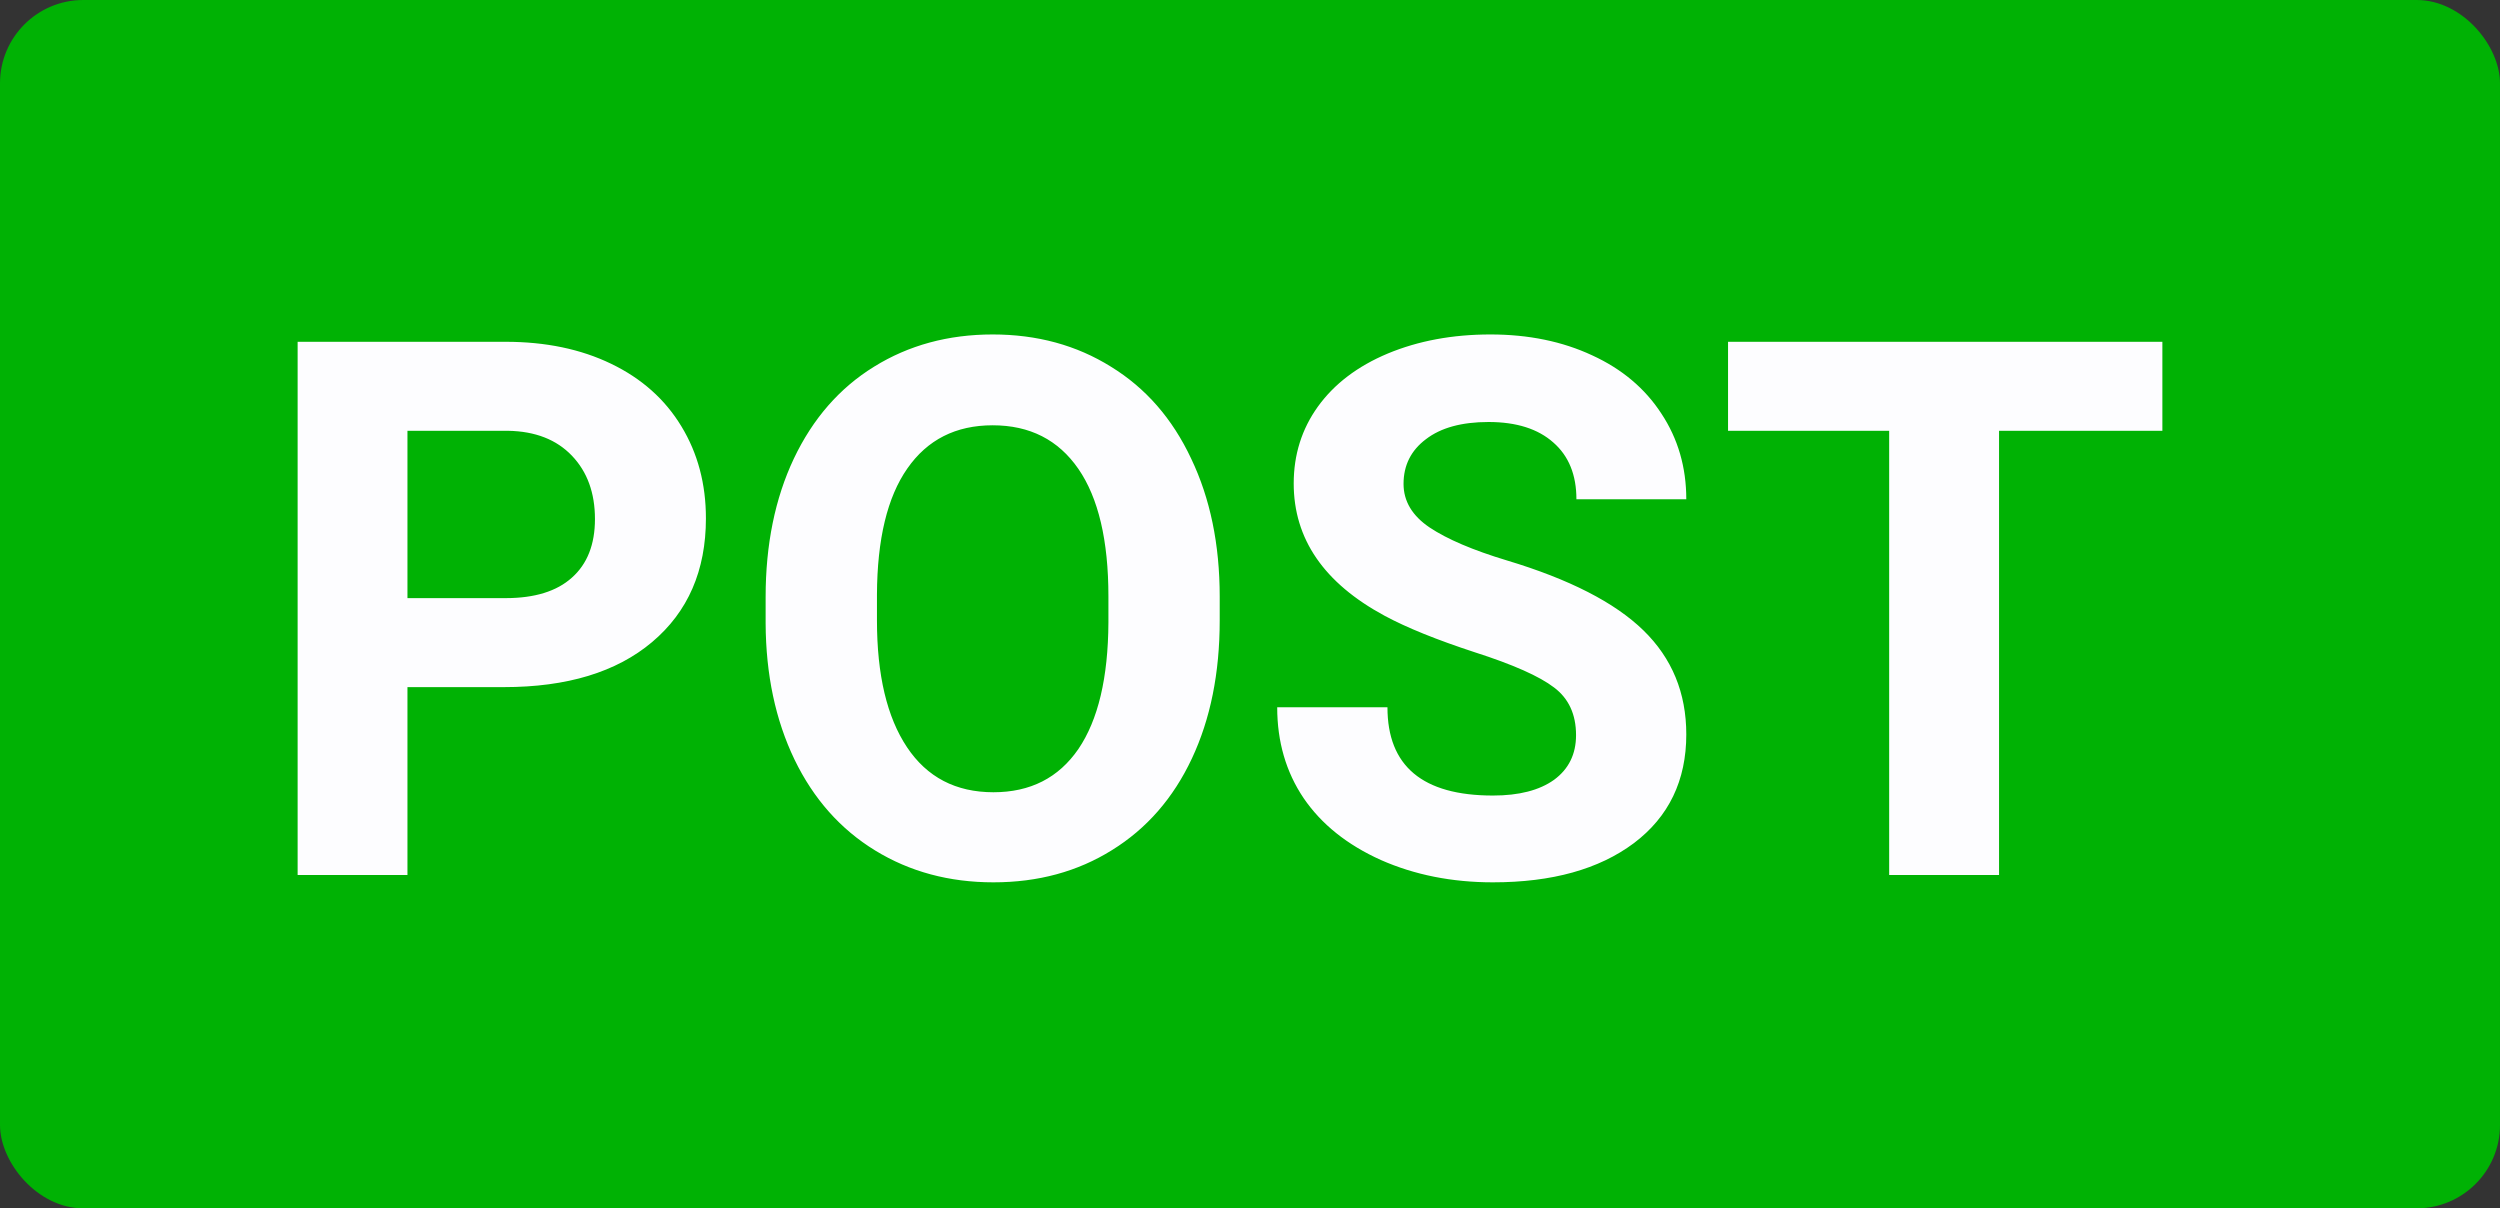 <svg width="60" height="29" viewBox="0 0 60 29" fill="none" xmlns="http://www.w3.org/2000/svg">
<rect x="0" y="0" width="60" height="29" fill="#333333" stroke="none"/>
<rect width="60" height="29" rx="2" fill="#00B204"/>
<path d="M9.779 16.491V21H7.143V8.203H12.135C13.096 8.203 13.94 8.379 14.666 8.73C15.398 9.082 15.961 9.583 16.354 10.233C16.746 10.878 16.942 11.613 16.942 12.44C16.942 13.693 16.512 14.684 15.65 15.41C14.795 16.131 13.608 16.491 12.091 16.491H9.779ZM9.779 14.355H12.135C12.832 14.355 13.362 14.191 13.726 13.863C14.095 13.535 14.279 13.066 14.279 12.457C14.279 11.83 14.095 11.323 13.726 10.937C13.356 10.55 12.847 10.351 12.196 10.339H9.779V14.355ZM29.273 14.892C29.273 16.151 29.051 17.256 28.605 18.205C28.16 19.154 27.521 19.887 26.689 20.402C25.863 20.918 24.914 21.176 23.842 21.176C22.781 21.176 21.835 20.921 21.003 20.411C20.171 19.901 19.526 19.175 19.069 18.231C18.612 17.282 18.381 16.192 18.375 14.962V14.329C18.375 13.069 18.601 11.962 19.052 11.007C19.509 10.046 20.15 9.311 20.977 8.801C21.809 8.285 22.758 8.027 23.824 8.027C24.891 8.027 25.837 8.285 26.663 8.801C27.495 9.311 28.137 10.046 28.588 11.007C29.045 11.962 29.273 13.066 29.273 14.32V14.892ZM26.602 14.312C26.602 12.97 26.361 11.95 25.881 11.253C25.4 10.556 24.715 10.207 23.824 10.207C22.939 10.207 22.257 10.553 21.776 11.244C21.296 11.93 21.053 12.938 21.047 14.268V14.892C21.047 16.198 21.287 17.212 21.768 17.933C22.248 18.653 22.939 19.014 23.842 19.014C24.727 19.014 25.406 18.668 25.881 17.977C26.355 17.279 26.596 16.266 26.602 14.935V14.312ZM37.825 17.643C37.825 17.145 37.649 16.764 37.298 16.5C36.946 16.23 36.313 15.949 35.399 15.656C34.485 15.357 33.762 15.065 33.228 14.777C31.775 13.992 31.049 12.935 31.049 11.604C31.049 10.913 31.242 10.298 31.629 9.759C32.022 9.214 32.581 8.789 33.308 8.484C34.04 8.18 34.86 8.027 35.769 8.027C36.683 8.027 37.497 8.194 38.212 8.528C38.927 8.856 39.48 9.322 39.873 9.926C40.272 10.529 40.471 11.215 40.471 11.982H37.834C37.834 11.396 37.649 10.942 37.28 10.62C36.911 10.292 36.393 10.128 35.725 10.128C35.08 10.128 34.579 10.266 34.222 10.541C33.864 10.81 33.685 11.168 33.685 11.613C33.685 12.029 33.894 12.378 34.31 12.659C34.731 12.94 35.35 13.204 36.164 13.45C37.664 13.901 38.757 14.461 39.442 15.129C40.128 15.797 40.471 16.629 40.471 17.625C40.471 18.732 40.052 19.602 39.214 20.235C38.376 20.862 37.248 21.176 35.83 21.176C34.846 21.176 33.949 20.997 33.141 20.64C32.332 20.276 31.714 19.781 31.286 19.154C30.864 18.527 30.653 17.801 30.653 16.975H33.299C33.299 18.387 34.143 19.093 35.83 19.093C36.457 19.093 36.946 18.967 37.298 18.715C37.649 18.457 37.825 18.1 37.825 17.643ZM51.897 10.339H47.977V21H45.34V10.339H41.473V8.203H51.897V10.339Z" fill="#FDFDFF"/>
</svg>
